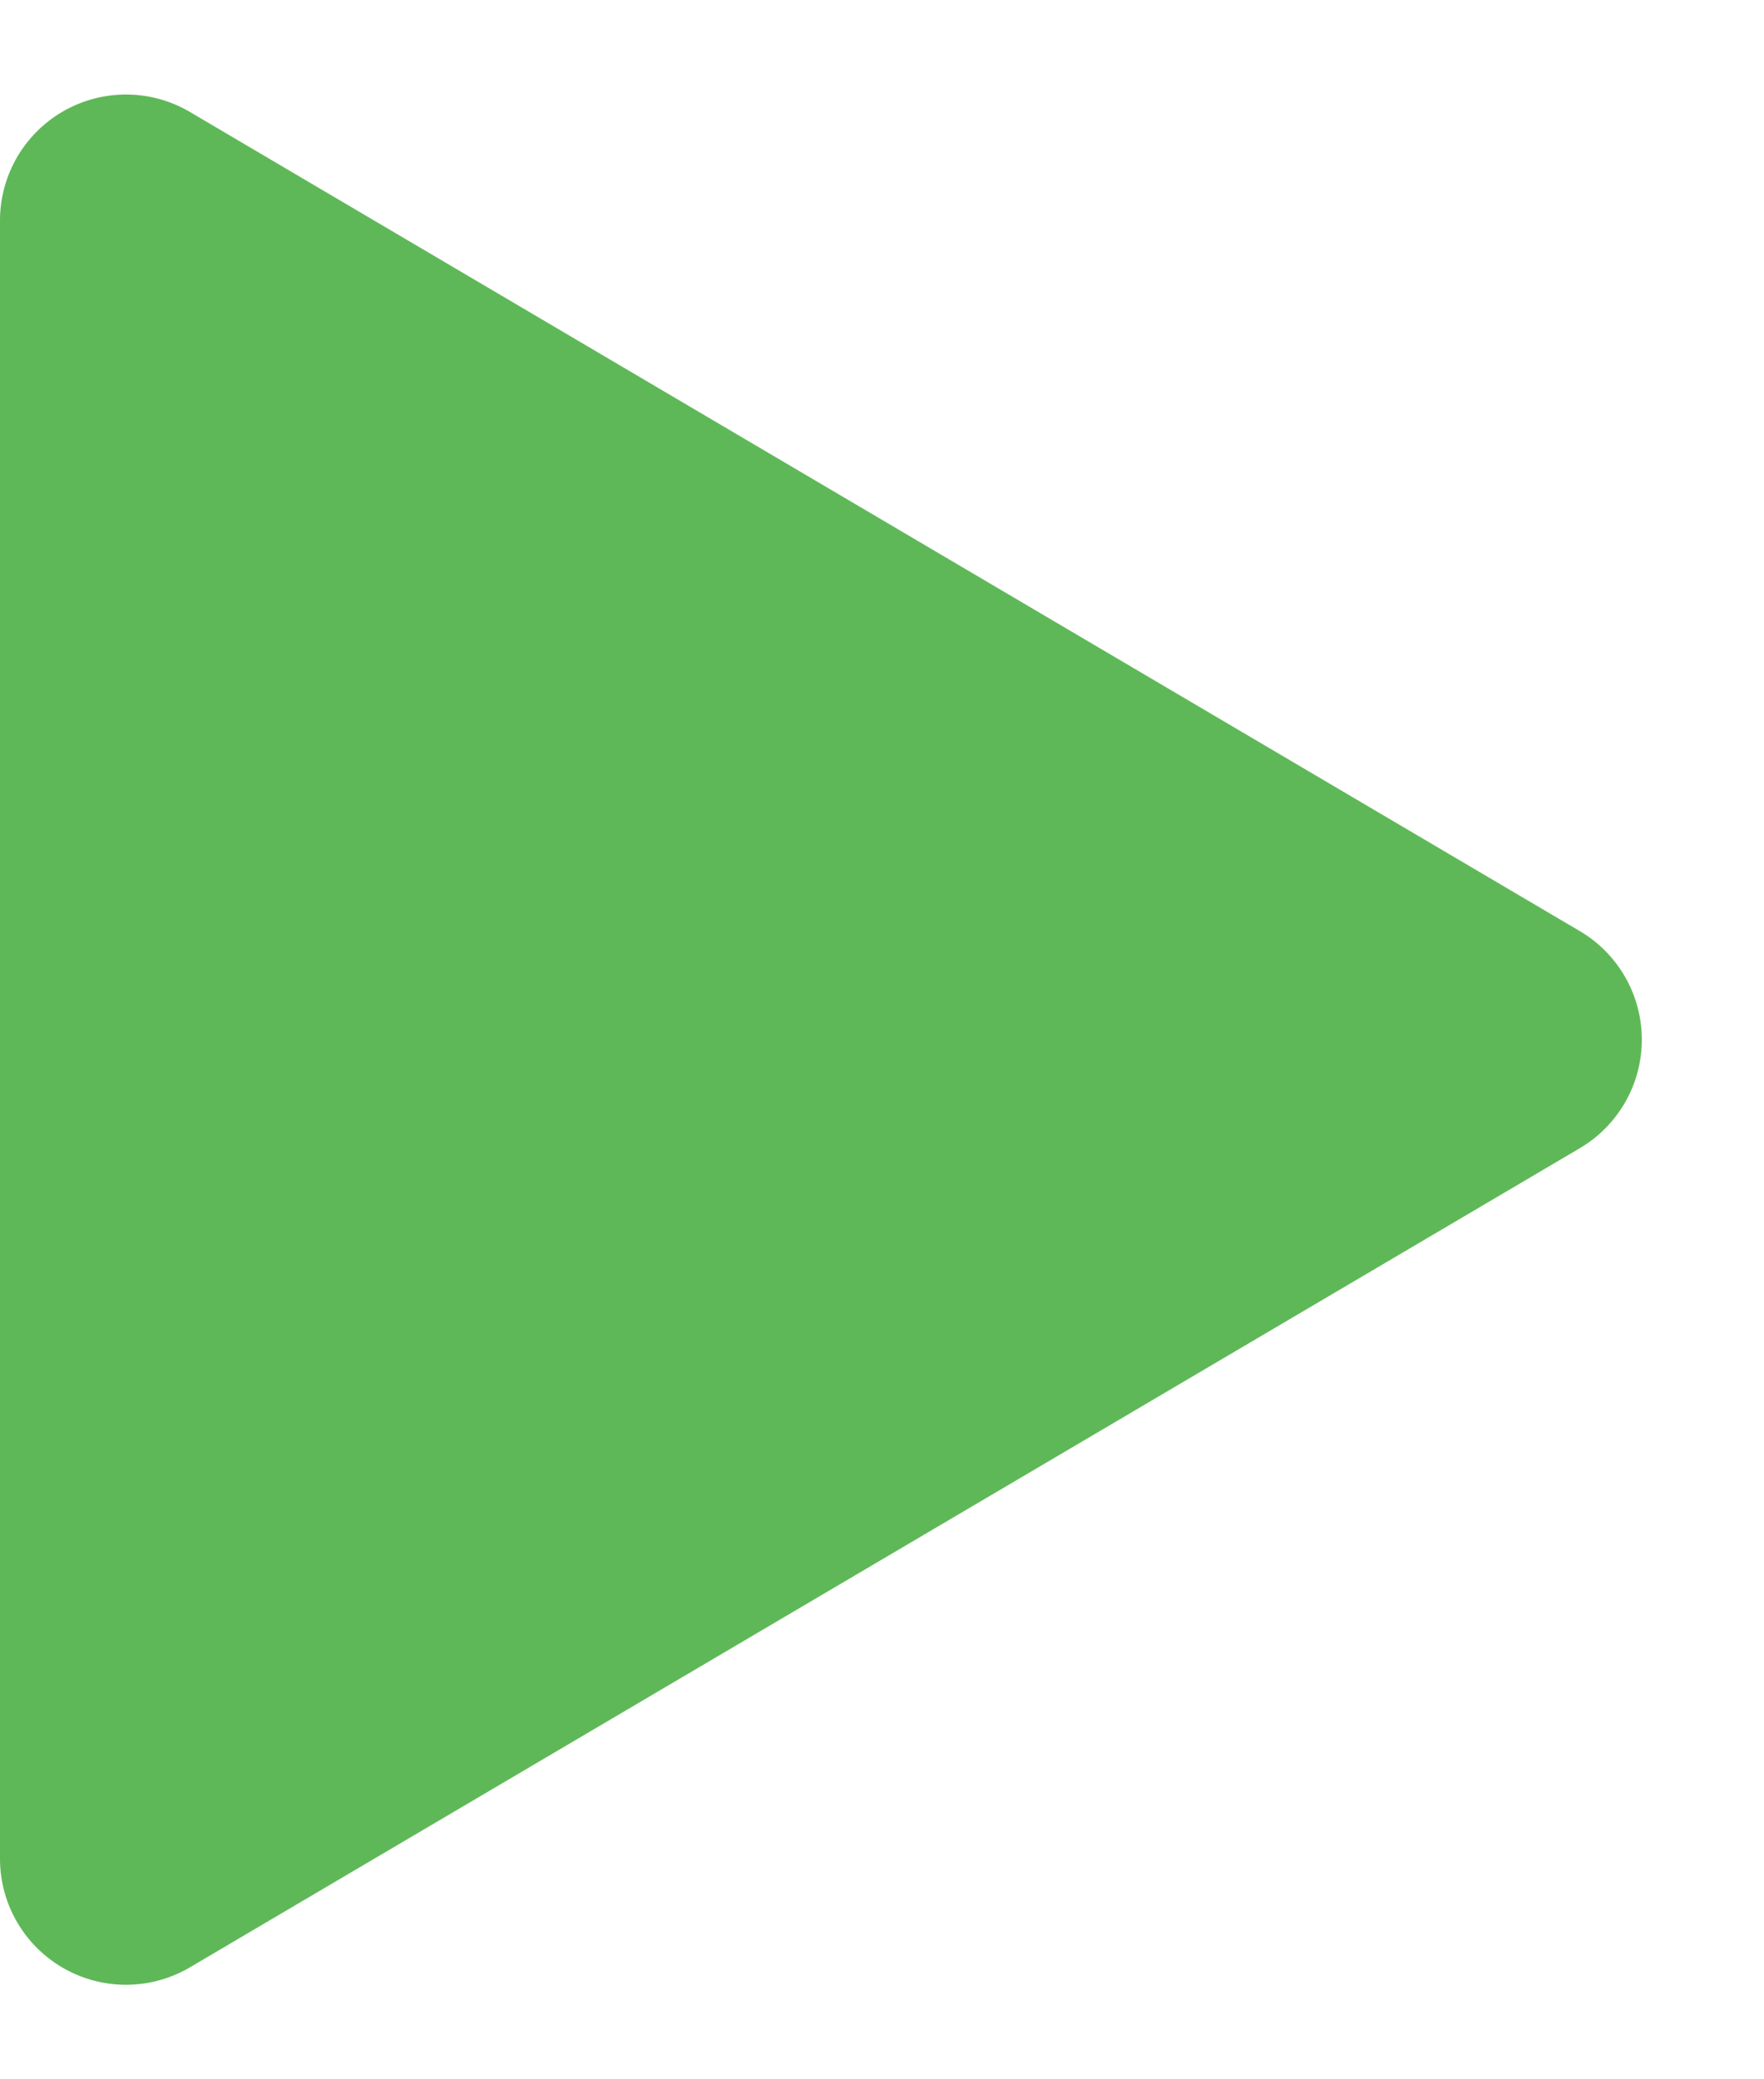 <svg xmlns="http://www.w3.org/2000/svg" width="28" height="33" viewBox="0 0 28 33"><path d="M14.777,2.924a2,2,0,0,1,3.446,0l13,22.061A2,2,0,0,1,29.5,28H3.5a2,2,0,0,1-1.723-3.015Z" transform="translate(28) rotate(90)" fill="#5fb858"/></svg>